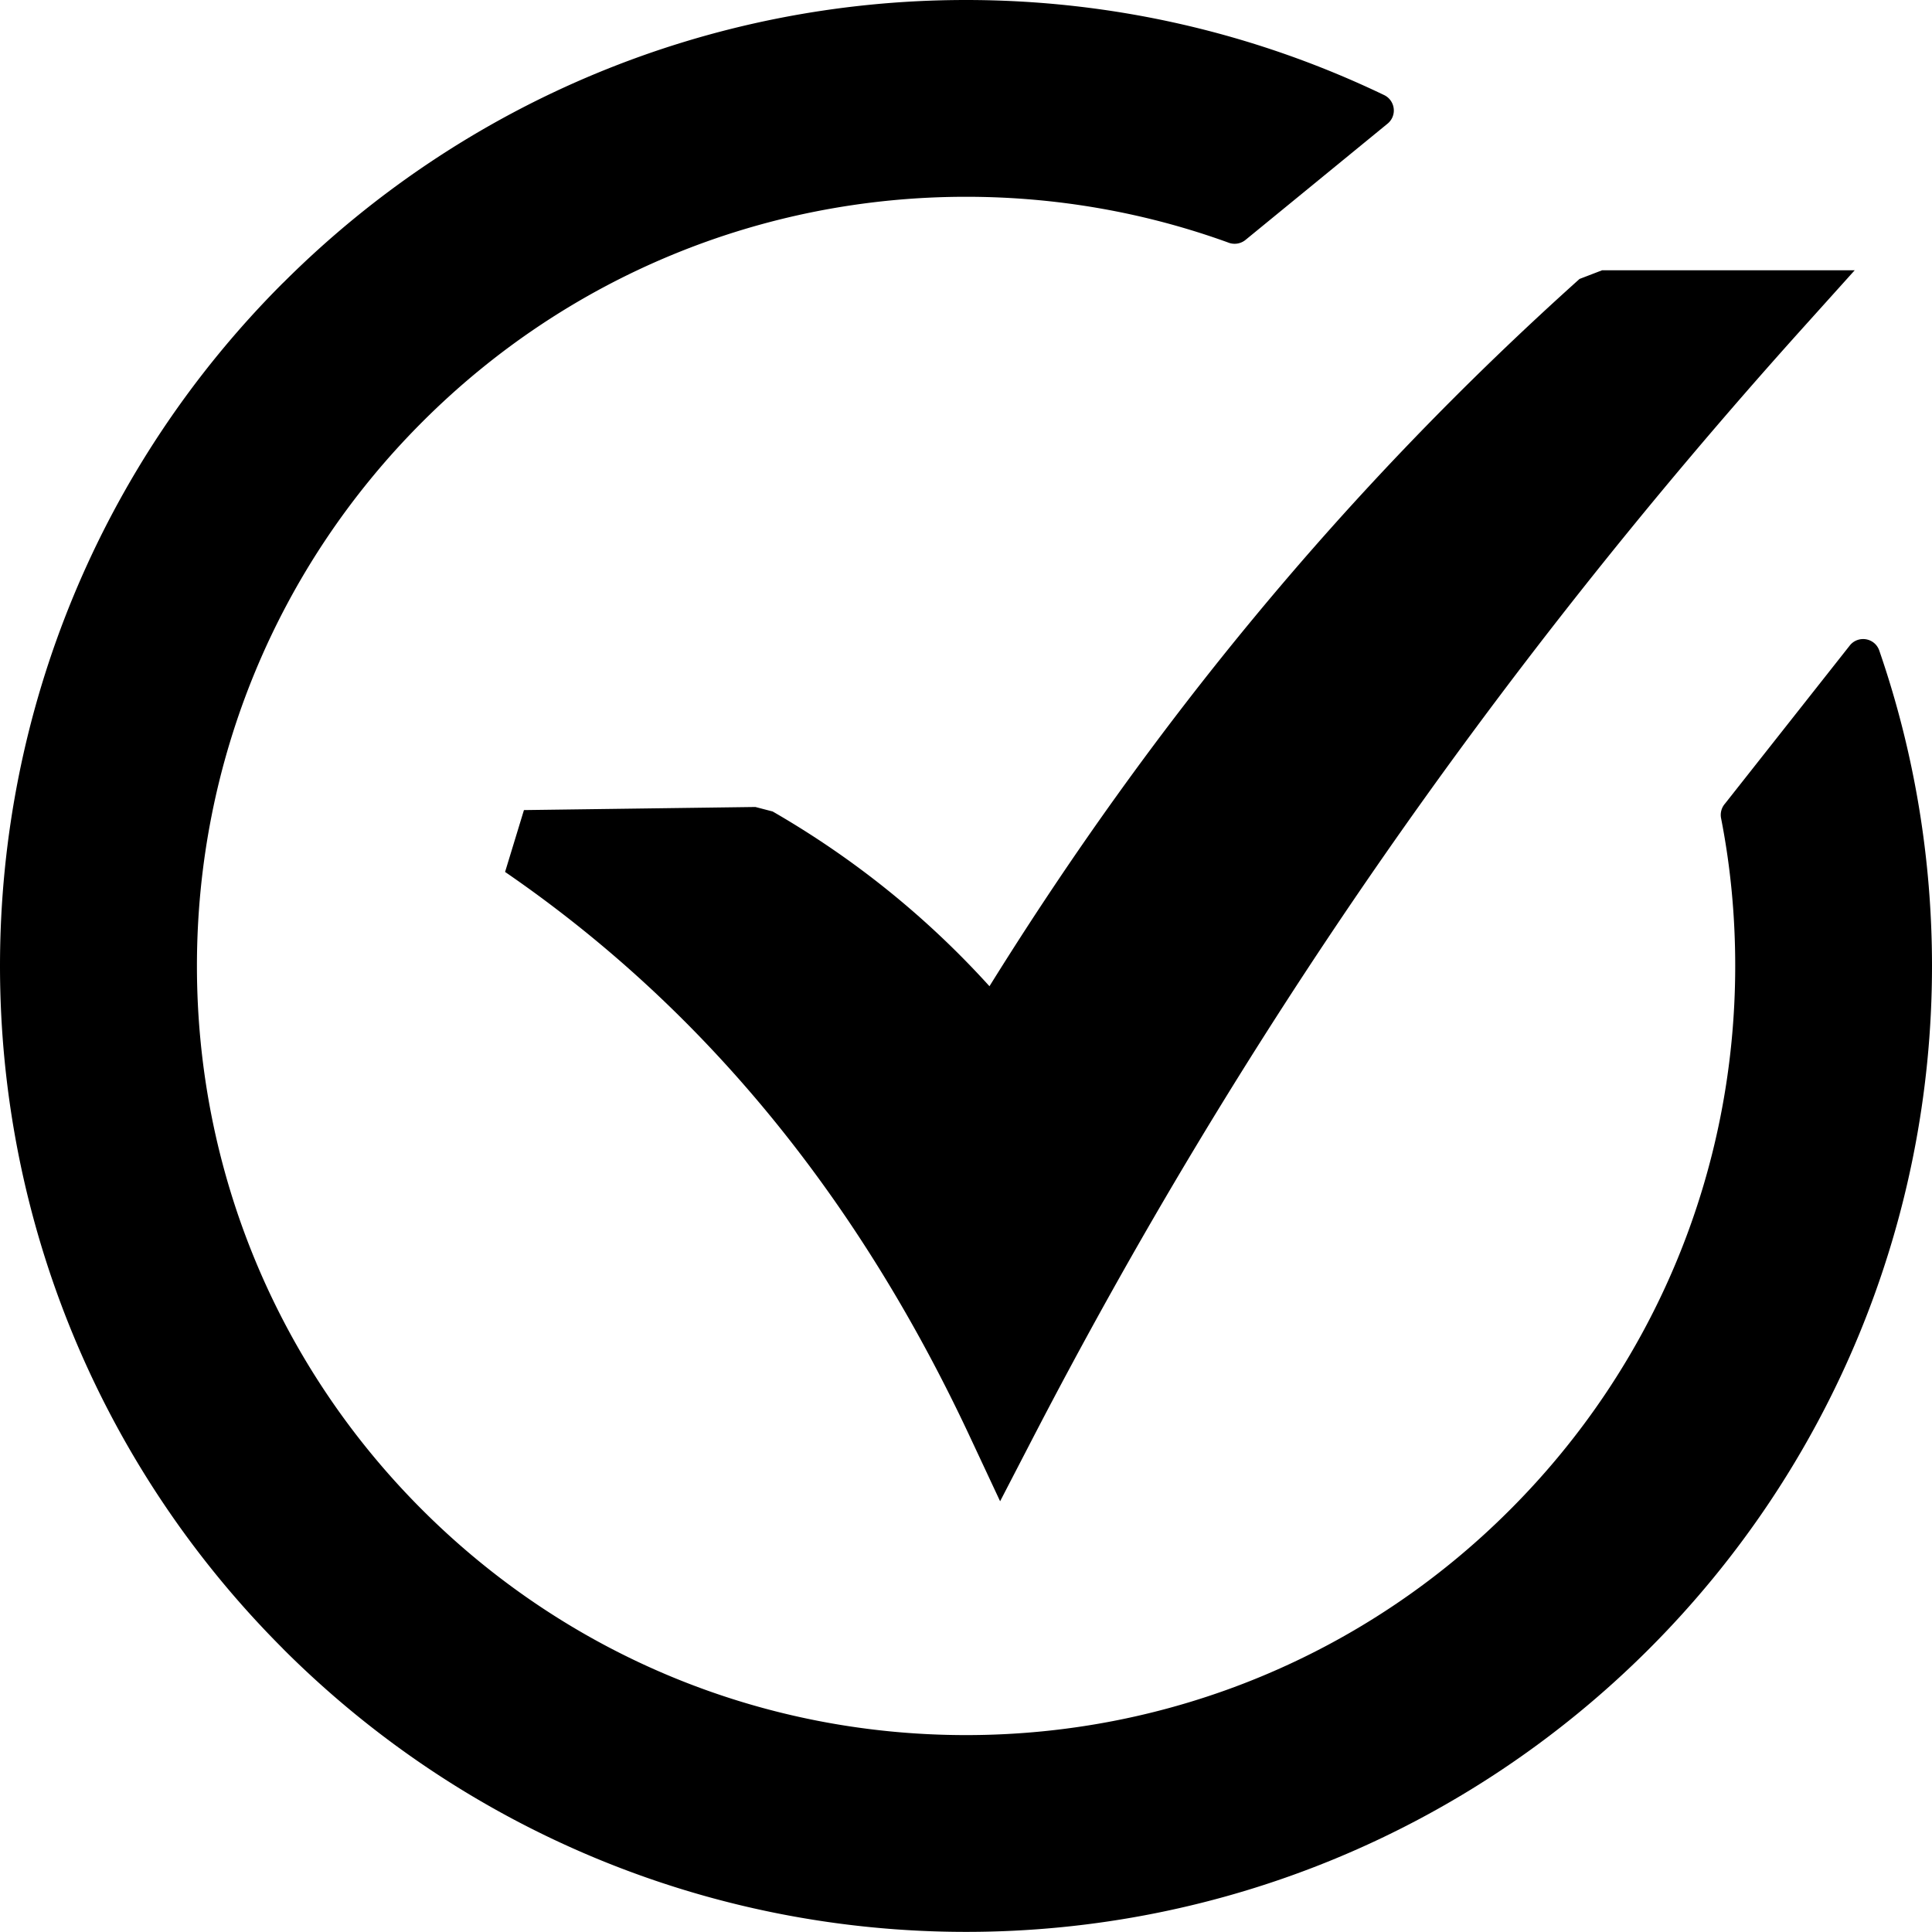 <svg xmlns="http://www.w3.org/2000/svg" shape-rendering="geometricPrecision" text-rendering="geometricPrecision" image-rendering="optimizeQuality" fill-rule="evenodd" clip-rule="evenodd" viewBox="0 0 512 511.97"><path fill-rule="nonzero" d="m138.85 214.68 61.34-.82 4.57 1.19c21.52 12.41 40.78 27.9 57.46 46.31 22.01-35.41 45.45-67.92 70.22-97.82 27.13-32.77 55.92-62.49 86.16-89.62l5.99-2.3h66.93l-13.49 14.99c-41.48 46.09-79.11 93.72-113.11 142.84-34.02 49.17-64.43 99.92-91.47 152.16l-8.41 16.24-7.74-16.54c-28.23-60.59-68.03-112.19-123.45-150.24l5-16.39zM255.98 0c38.45 0 76.18 8.56 110.84 25.2 2.23 1.07 3.19 3.78 2.12 6.02-.31.64-.75 1.18-1.28 1.6l-37.54 30.72a4.565 4.565 0 0 1-4.67.72c-22.26-8.06-45.75-12.11-69.42-12.11-54.27 0-105.78 21.29-144.14 59.69-38.39 38.41-59.7 89.83-59.7 144.14 0 54.28 21.29 105.75 59.69 144.13 38.42 38.4 89.83 59.71 144.15 59.71 54.22 0 105.79-21.31 144.12-59.7 38.41-38.39 59.7-89.84 59.7-144.14 0-13.2-1.21-26.19-3.75-39.16-.27-1.41.15-2.82 1.03-3.83l33.11-41.96c1.56-1.94 4.42-2.23 6.36-.67.73.59 1.22 1.36 1.48 2.2 9.25 26.83 13.92 55.05 13.92 83.42 0 68.03-26.87 132.89-74.98 181-48.1 48.09-112.98 74.99-180.99 74.99-68.03 0-132.89-26.89-181-74.99l-.18-.2C26.81 388.67 0 323.97 0 255.98 0 187.96 26.87 123.1 74.98 74.99l.2-.18C123.29 26.81 188.02 0 255.98 0z" style="fill:currentColor;"/></svg>

